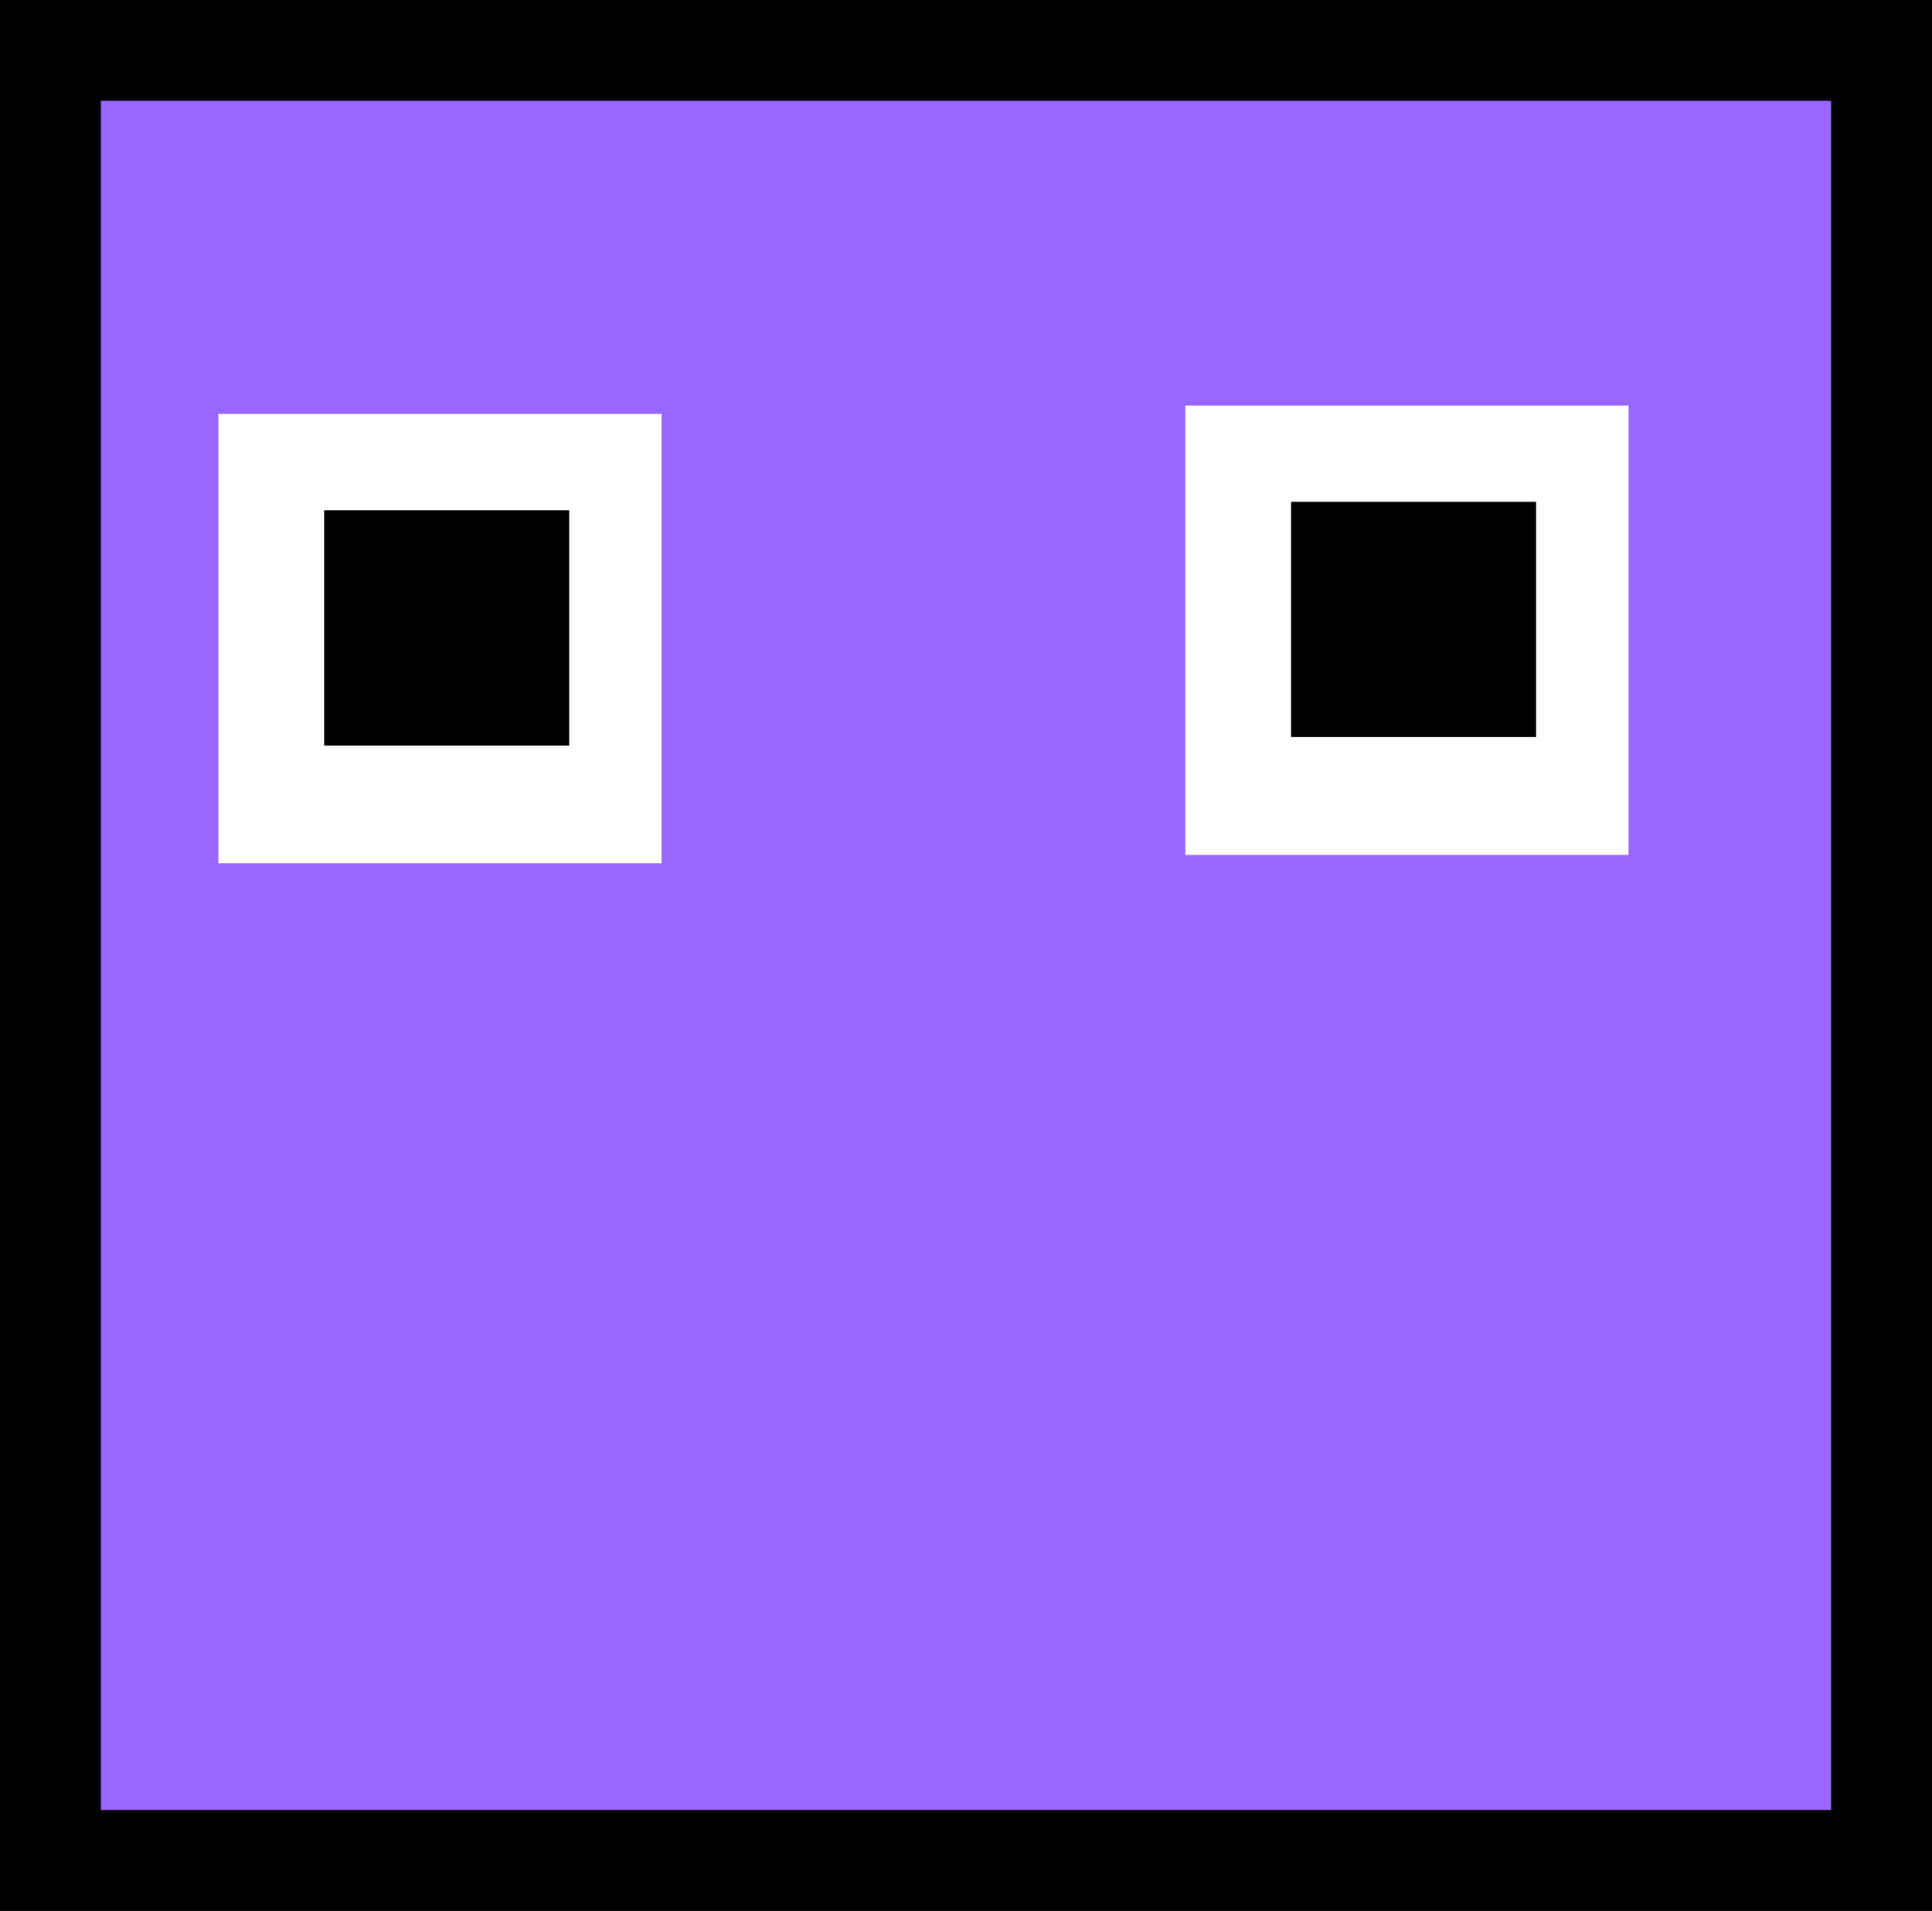 <svg version="1.1" xmlns="http://www.w3.org/2000/svg" xmlns:xlink="http://www.w3.org/1999/xlink" width="38.295" height="37.878" viewBox="0,0,38.295,37.878"><rect x="0" y="0" width="38.295" height="37.878" fill="#333333" stroke="none"/><g transform="translate(-220.852,-161.061)"><g data-paper-data="{&quot;isPaintingLayer&quot;:true}" fill-rule="nonzero" stroke-linecap="butt" stroke-linejoin="miter" stroke-miterlimit="10" stroke-dasharray="" stroke-dashoffset="0" style="mix-blend-mode: normal"><path d="M221.852,197.939v-35.878h36.295v35.878z" data-paper-data="{&quot;index&quot;:null}" fill="#9966ff" stroke="#000000" stroke-width="2"/><path d="M244.347,178.008v-8.908h8.786v8.908z" data-paper-data="{&quot;index&quot;:null}" fill="#ffffff" stroke="none" stroke-width="0"/><path d="M246.443,175.672v-4.663h4.857v4.663z" data-paper-data="{&quot;index&quot;:null}" fill="#000000" stroke="none" stroke-width="0"/><path d="M225.18,178.175v-8.908h8.786v8.908z" data-paper-data="{&quot;index&quot;:null}" fill="#ffffff" stroke="none" stroke-width="0"/><path d="M227.277,175.839v-4.663h4.857v4.663z" data-paper-data="{&quot;index&quot;:null}" fill="#000000" stroke="none" stroke-width="0"/></g></g></svg>